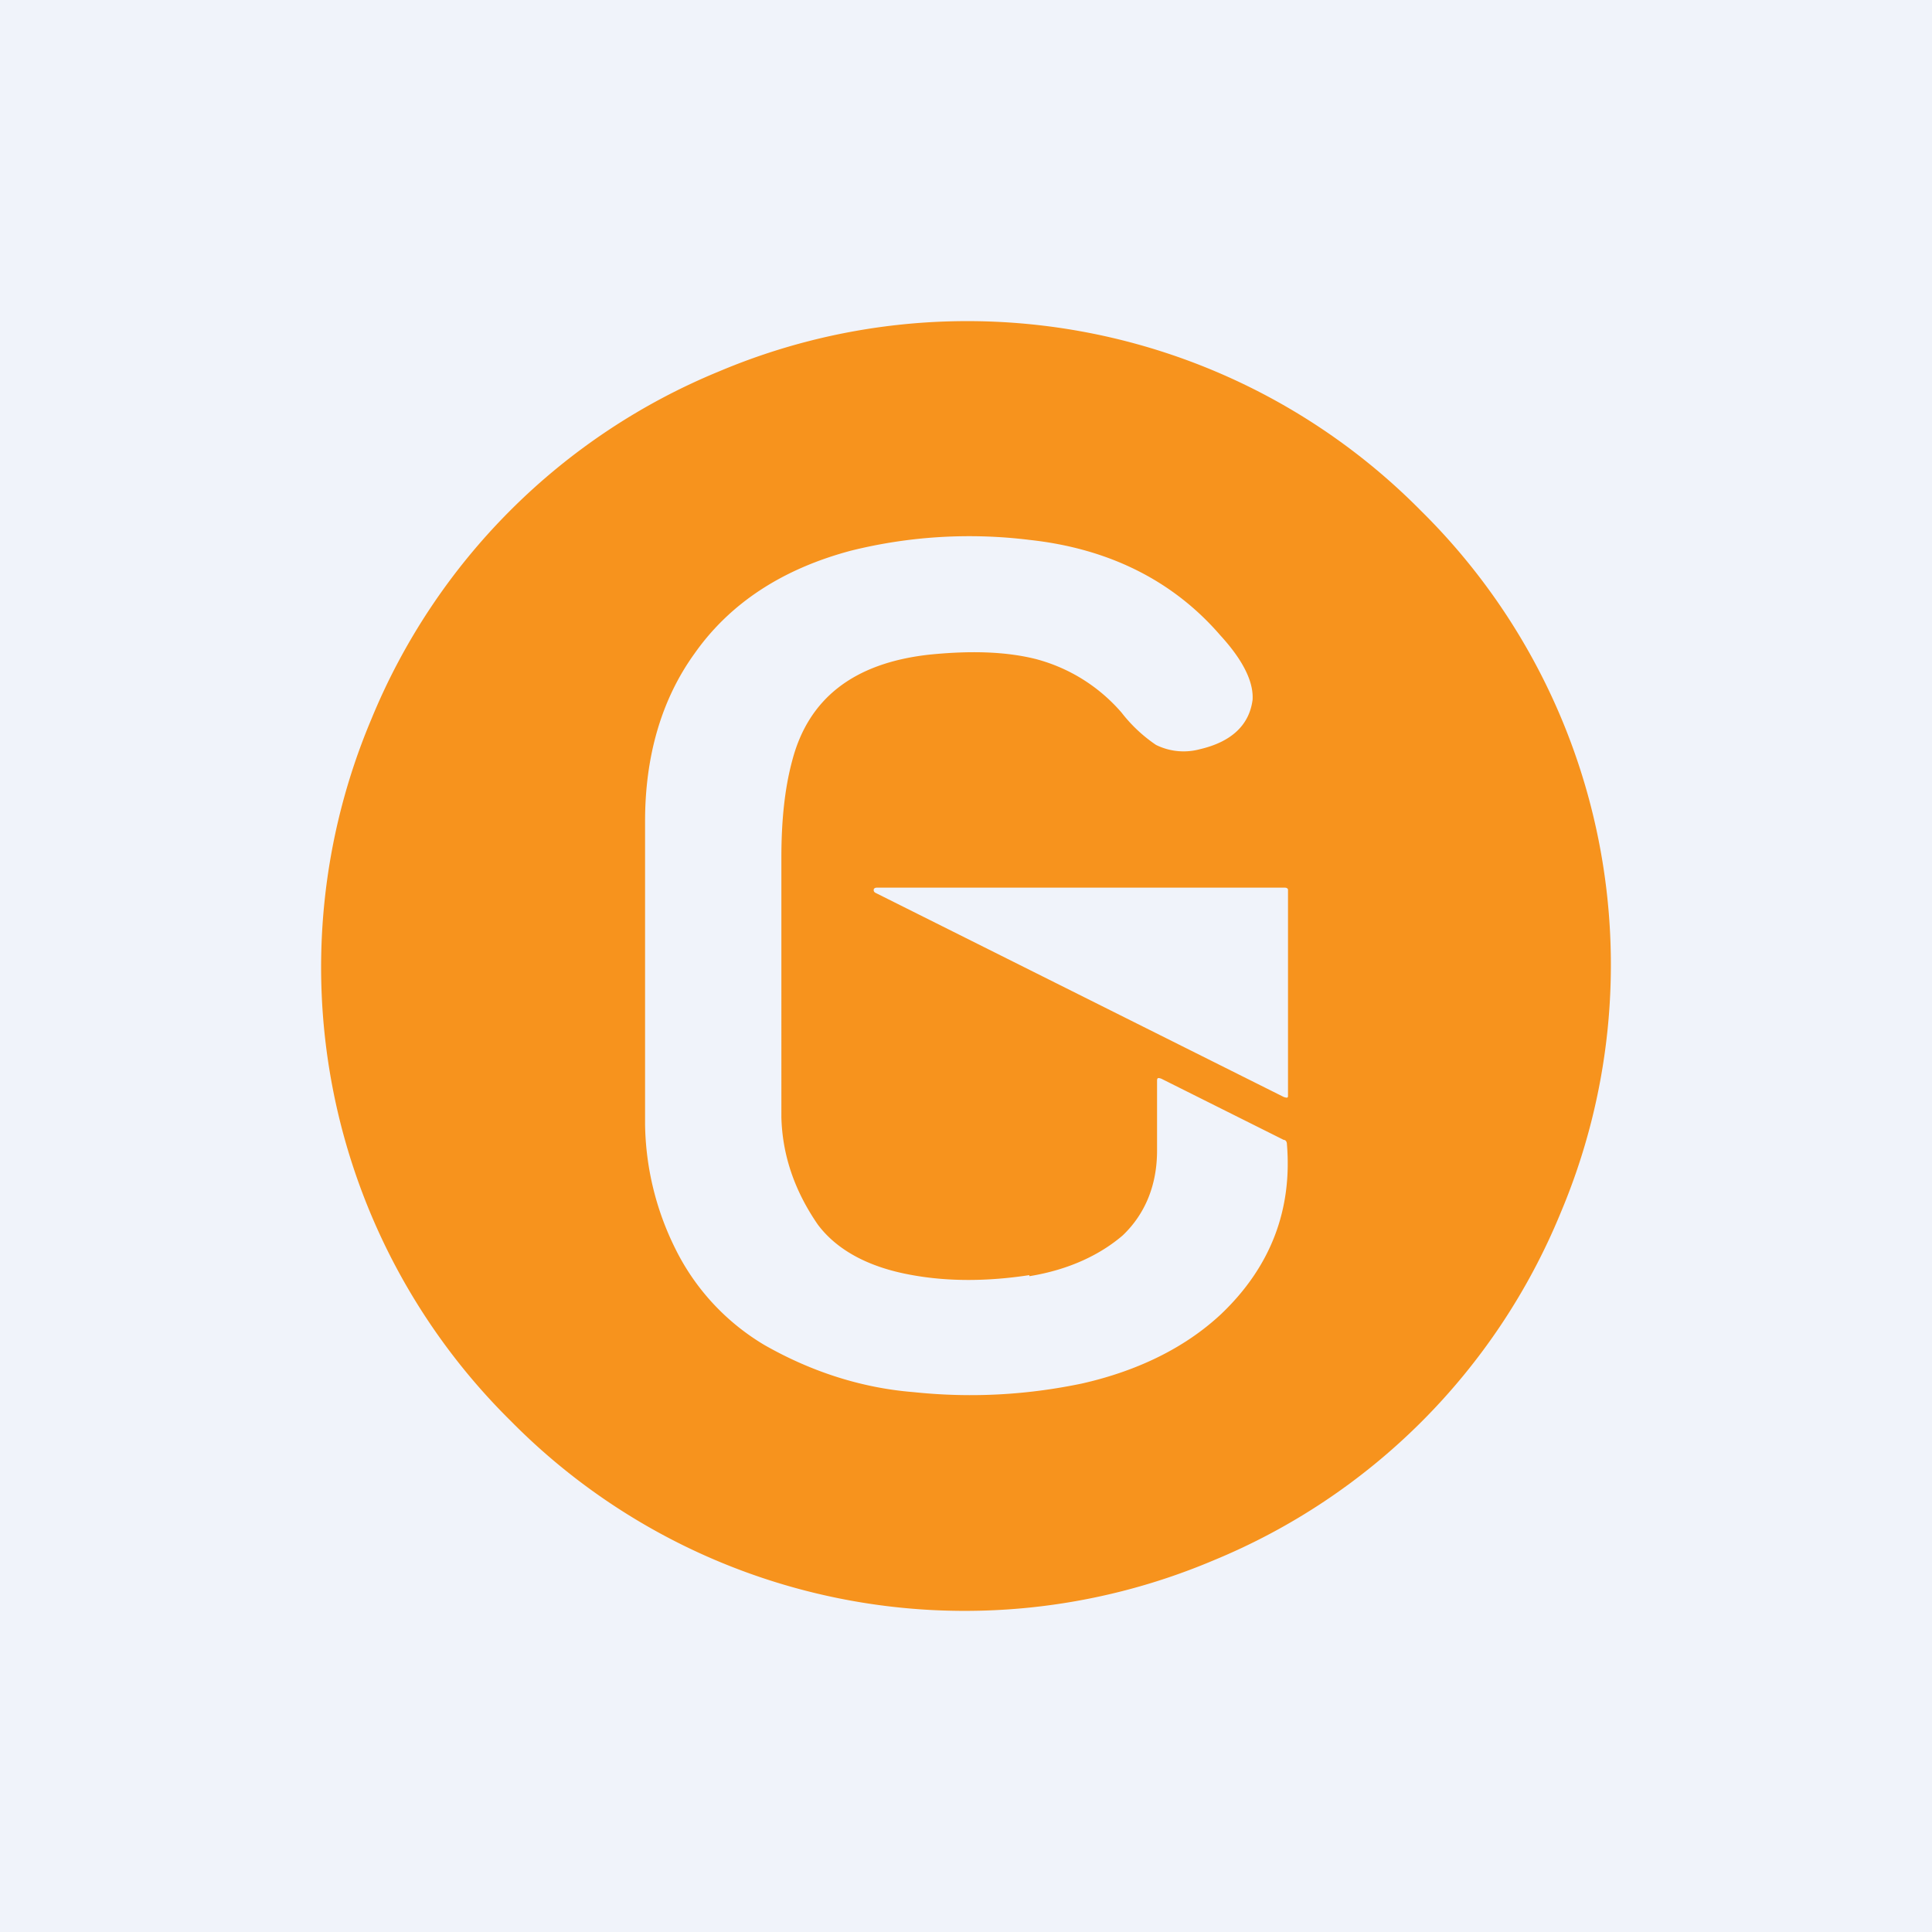 <!-- by TradingView --><svg width="18" height="18" viewBox="0 0 18 18" xmlns="http://www.w3.org/2000/svg"><path fill="#F0F3FA" d="M0 0h18v18H0z"/><path d="M14.54 11.3a5.94 5.94 0 0 0-1.3-6.54 5.94 5.94 0 0 0-6.54-1.3A5.94 5.94 0 0 0 3.46 6.7a5.94 5.94 0 0 0 1.3 6.54 5.94 5.94 0 0 0 6.54 1.3 5.94 5.94 0 0 0 3.24-3.24Zm-4.95.59c.37-.06.66-.2.87-.38.21-.2.32-.47.32-.79v-.65c0-.03.01-.03.04-.02l1.14.57c.02 0 .03.02.03.04.05.61-.15 1.14-.61 1.58-.33.31-.77.53-1.3.65-.48.1-1 .14-1.57.08-.5-.04-.97-.2-1.39-.44a2.15 2.15 0 0 1-.83-.9 2.68 2.68 0 0 1-.28-1.15V7.65c0-.6.15-1.13.46-1.56.33-.47.82-.79 1.46-.96a4.57 4.57 0 0 1 1.66-.1c.74.08 1.34.38 1.78.89.22.24.31.44.3.6-.03.23-.19.39-.49.46a.58.58 0 0 1-.41-.04 1.39 1.39 0 0 1-.32-.3 1.59 1.59 0 0 0-.8-.5c-.28-.07-.61-.08-1-.04-.7.08-1.12.41-1.27.99-.07.26-.1.56-.1.9V10.41c.01.38.14.71.34 1 .18.24.48.4.88.47.33.06.7.06 1.09 0ZM12 8.29v1.92c0 .02-.01.02-.04.01l-3.8-1.9c-.02-.01-.02-.02-.02-.03 0-.01.01-.02.03-.02h3.8c.02 0 .03.01.03.02Z" fill="#F7931D"/></svg>